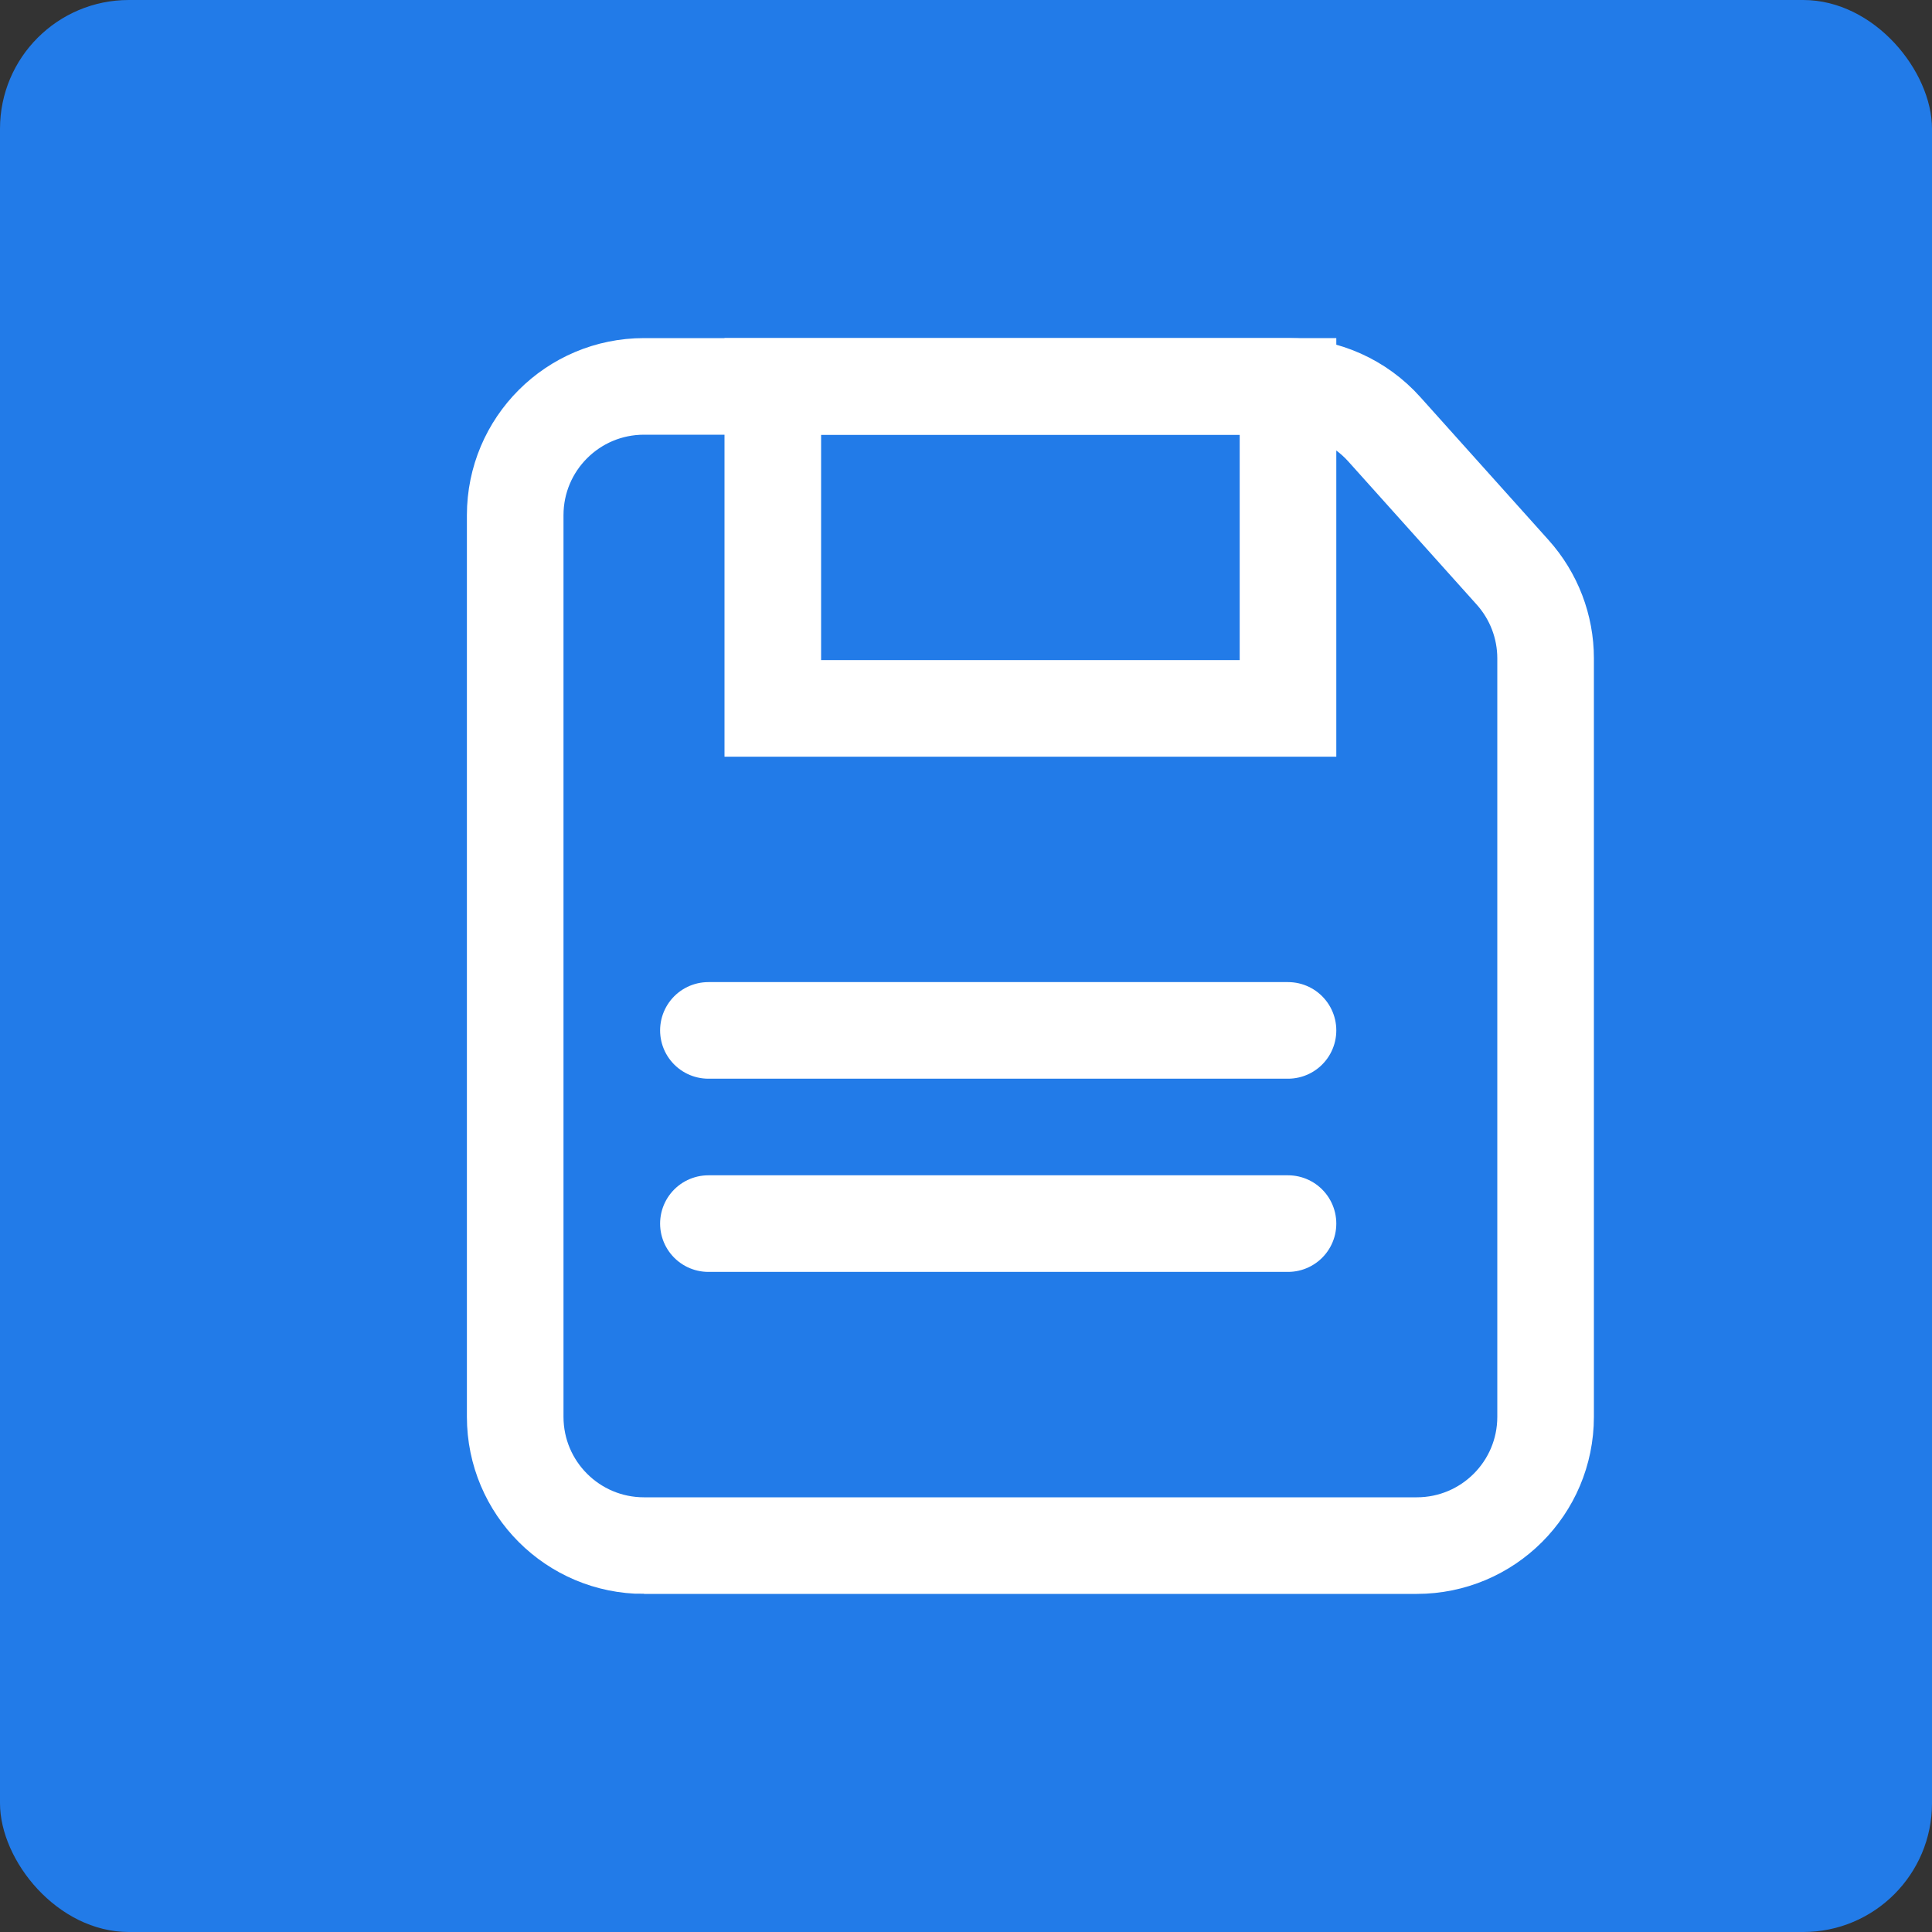 <svg xmlns="http://www.w3.org/2000/svg" width="30" height="30" viewBox="0 0 30 30">
    <rect x="0" y="0" width="30" height="30" fill="#333333" stroke="none"/>
    <g fill="none" fill-rule="evenodd">
        <rect width="30" height="30" fill="#227BE8" rx="2"/>
        <path stroke="#FFF" stroke-width="1.5" d="M10 24h12c1.105 0 2-.895 2-2V10.223c0-.493-.182-.968-.511-1.335l-1.994-2.223c-.379-.423-.92-.665-1.489-.665H10c-1.105 0-2 .895-2 2v14c0 1.105.895 2 2 2z"/>
        <path stroke="#FFF" stroke-linecap="round" stroke-width="1.5" d="M11 16L20 16M11 19L20 19"/>
        <path stroke="#FFF" stroke-width="1.5" d="M12 6H20V11H12z"/>
    </g>
</svg>

